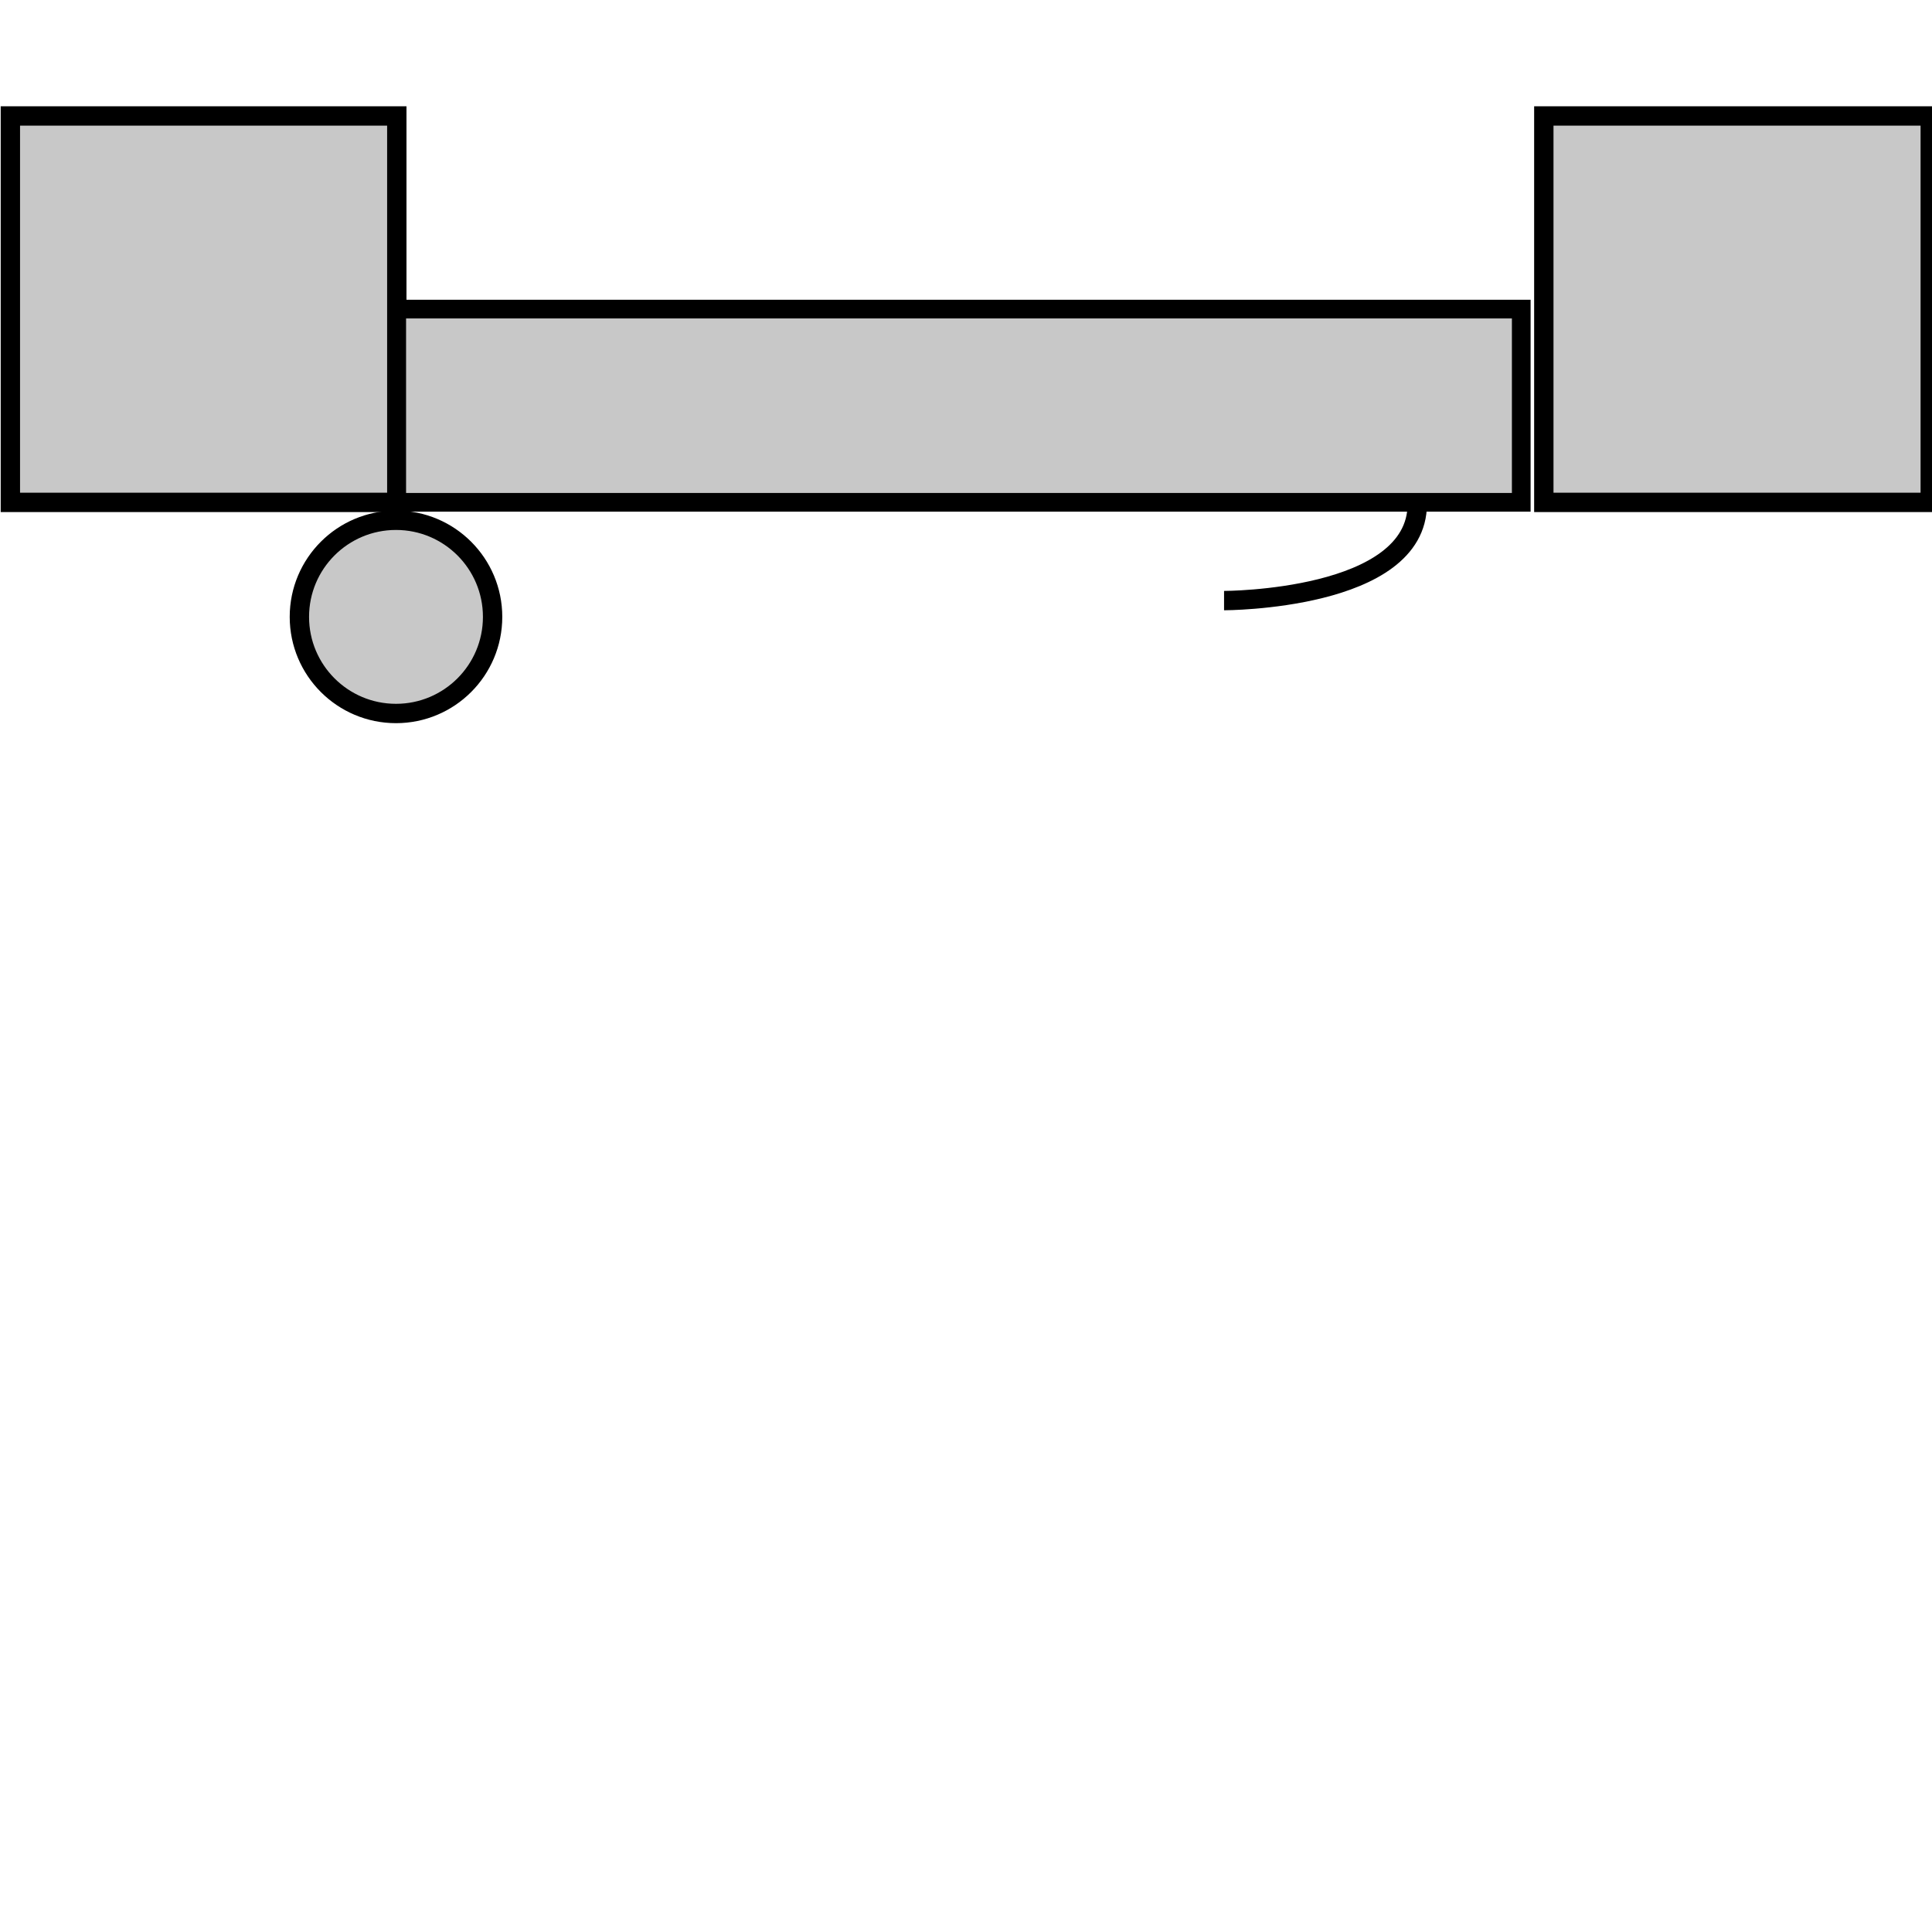 <?xml version="1.0" encoding="UTF-8" standalone="no"?>
<!-- Created with Inkscape (http://www.inkscape.org/) -->

<svg
   xmlns:dc="http://purl.org/dc/elements/1.1/"
   xmlns:cc="http://creativecommons.org/ns#"
   xmlns:rdf="http://www.w3.org/1999/02/22-rdf-syntax-ns#"
   xmlns:svg="http://www.w3.org/2000/svg"
   xmlns:xlink="http://www.w3.org/1999/xlink"
   xmlns="http://www.w3.org/2000/svg"
   xmlns:sodipodi="http://sodipodi.sourceforge.net/DTD/sodipodi-0.dtd"
   xmlns:inkscape="http://www.inkscape.org/namespaces/inkscape"
   width="100"
   height="100"
   viewBox="0 0 26.458 26.458"
   version="1.1"
   id="svg8"
   sodipodi:docname="porte.svg"
   inkscape:version="0.92+devel unknown"
   onclick="mouse_click(evt)"
>
  <defs
     id="defs2" />

  <sodipodi:namedview
     id="base"
     pagecolor="#ffffff"
     bordercolor="#666666"
     borderopacity="1.0"
     inkscape:pageopacity="0.0"
     inkscape:pageshadow="2"
     inkscape:zoom="5.6"
     inkscape:cx="57.339229"
     inkscape:cy="37.584555"
     inkscape:document-units="px"
     inkscape:current-layer="Layer 1"
     inkscape:document-rotation="0"
     showgrid="true"
     units="px"
     objecttolerance="10000"
     guidetolerance="10000"
     inkscape:window-width="1871"
     inkscape:window-height="1032"
     inkscape:window-x="49"
     inkscape:window-y="48"
     inkscape:window-maximized="0"
     fit-margin-top="0"
     fit-margin-left="0"
     fit-margin-right="0"
     fit-margin-bottom="0">
    <inkscape:grid
       type="xygrid"
       id="grid4267"
       originx="0.132"
       originy="260.091" />
  </sodipodi:namedview>
  <g
     inkscape:label="Calque 1"
     inkscape:groupmode="layer"
     id="Layer 1"
     >

    <rect
       class="WTD-ActiveColor"
       style="fill:#c8c8c8;stroke:#000000;stroke-width:0.265;stroke-miterlimit:4;stroke-dasharray:none;stroke-opacity:1"
       id="Dormant_g"
       width="5.292"
       height="5.292"
       x="0.142"
       y="1.588" />
    <rect
       class="WTD-ActiveColor"
       style="fill:#c8c8c8;stroke:#000000;stroke-width:0.265;stroke-miterlimit:4;stroke-dasharray:none;stroke-opacity:1"
       id="Dormant_d"
       width="5.292"
       height="5.292"
       x="21.142"
       y="1.588" />
    <rect
       style="fill:#c8c8c8;stroke:#000000;stroke-width:0.256;stroke-miterlimit:4;stroke-dasharray:none;stroke-opacity:1"
       id="porte"
       width="15.4"
       height="2.646"
       x="5.433"
       y="4.233"
       inkscape:transform-center-x="-7.7303105"
       inkscape:transform-center-y="-2.8852345"
       class="WTD-ActiveColor WTD-StateEvent">
      <animateTransform attributeName="transform" attributeType="XML" type="rotate" from="0, 5.423, 8.448" to="50, 5.423, 8.448" begin="state_1" dur="0.5s" fill="freeze"/>
      <animateTransform attributeName="transform" attributeType="XML" type="rotate" from="50, 5.423, 8.448" to="0, 5.423, 8.448" begin="state_0" dur="0.5s" fill="freeze"/>

    </rect>
    <circle
       style="fill:#c8c8c8;stroke:#000000;stroke-width:0.265;stroke-miterlimit:4;stroke-dasharray:none;stroke-opacity:1"
       id="gond"
       cx="5.423"
       cy="8.448"
       r="1.323"
       class="WTD-ActiveColor" />
    <path
       style="fill:none;stroke:#000000;stroke-width:0.265px;stroke-linecap:butt;stroke-linejoin:miter;stroke-opacity:1"
       d="m 19.409,6.902 c 0,1.323 -2.646,1.323 -2.646,1.323"
       id="poigne"
       inkscape:connector-curvature="0"
       class="WTD-StateEvent">
      <animateTransform attributeName="transform" attributeType="XML" type="rotate" from="0, 5.423, 8.448" to="50, 5.423, 8.448" begin="state_1" dur="0.5s" fill="freeze"/>
      <animateTransform attributeName="transform" attributeType="XML" type="rotate" from="50, 5.423, 8.448" to="0, 5.423, 8.448" begin="state_0" dur="0.5s" fill="freeze"/>

    </path>
  </g>

</svg>
